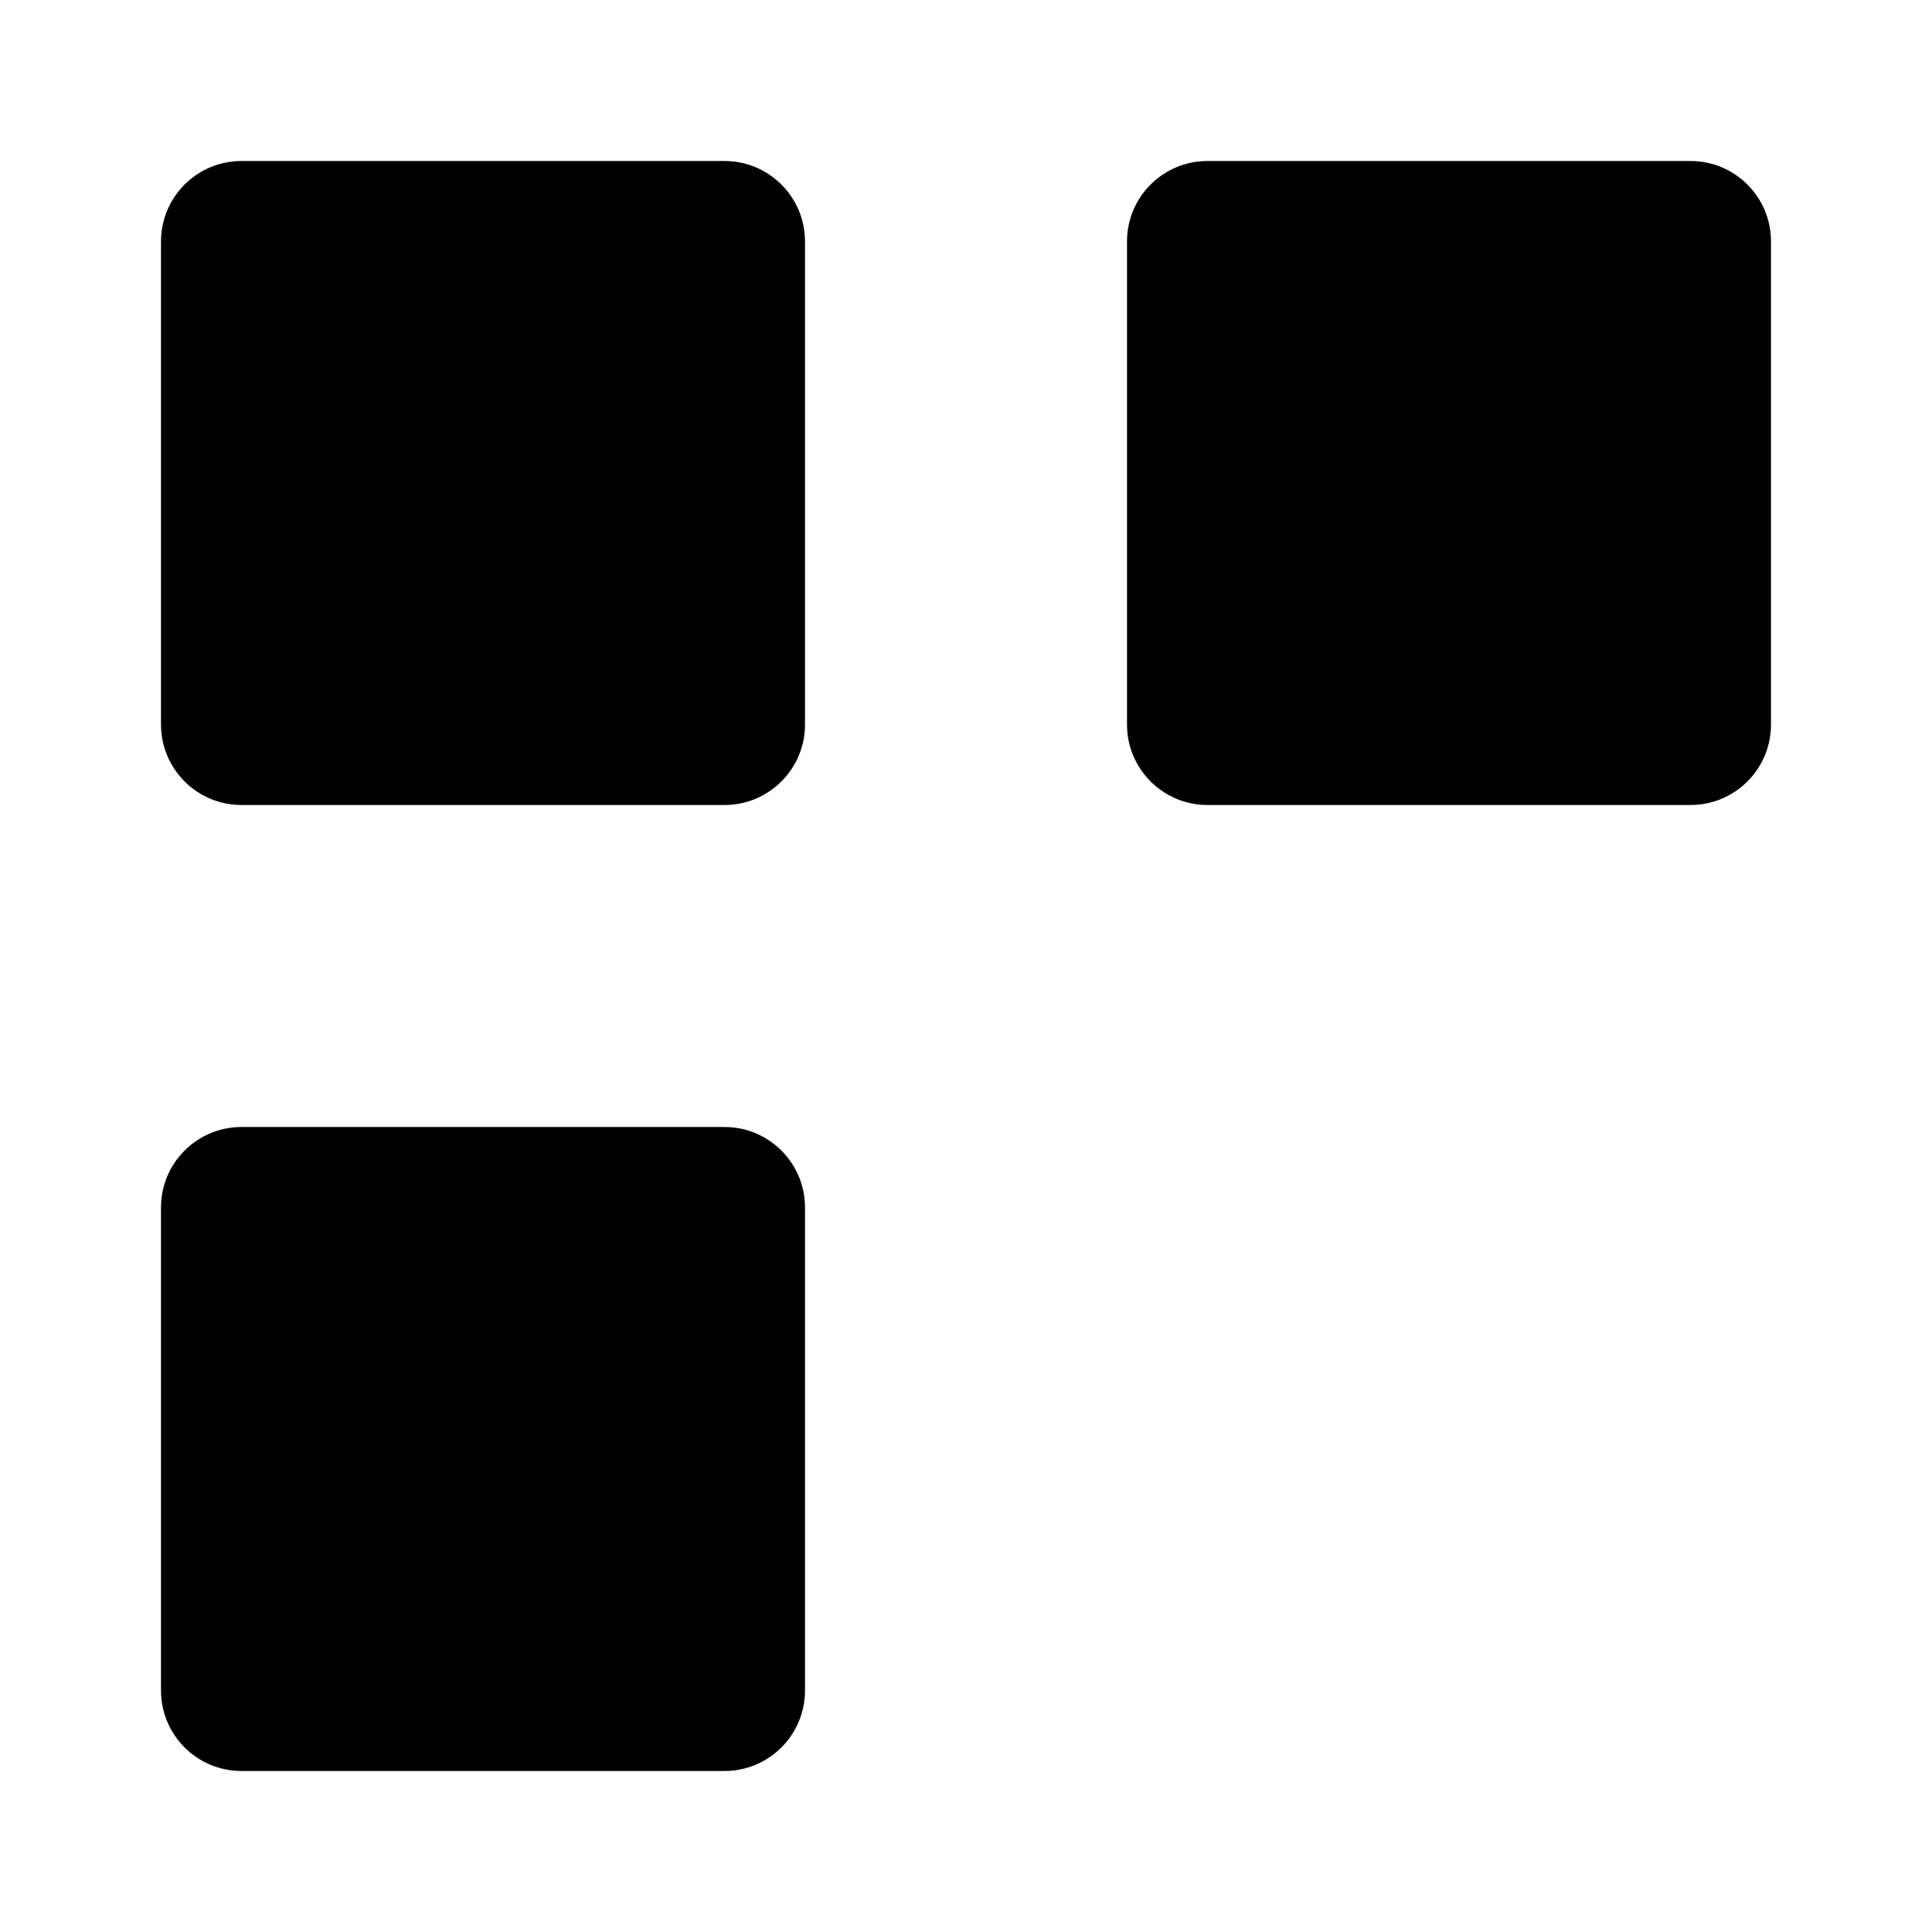 <?xml version="1.0" encoding="UTF-8"?>
<svg width="24" height="24" viewBox="0 0 48 48"
  xmlns="http://www.w3.org/2000/svg">
  <path d="M18 4H6C4.895 4 4 4.895 4 6V18C4 19.105 4.895 20 6 20H18C19.105 20 20 19.105 20 18V6C20 4.895 19.105 4 18 4Z" stroke-width="4" stroke-linejoin="round"/>
  <path d="M18 28H6C4.895 28 4 28.895 4 30V42C4 43.105 4.895 44 6 44H18C19.105 44 20 43.105 20 42V30C20 28.895 19.105 28 18 28Z" stroke-width="4" stroke-linejoin="round"/>
  <path d="M42 4H30C28.895 4 28 4.895 28 6V18C28 19.105 28.895 20 30 20H42C43.105 20 44 19.105 44 18V6C44 4.895 43.105 4 42 4Z" stroke-width="4" stroke-linejoin="round"/>
  <path d="M28 28H44" stroke-width="4" stroke-linecap="round" stroke-linejoin="round"/>
  <path d="M36 36H44" stroke-width="4" stroke-linecap="round" stroke-linejoin="round"/>
  <path d="M28 44H44" stroke-width="4" stroke-linecap="round" stroke-linejoin="round"/>
</svg>